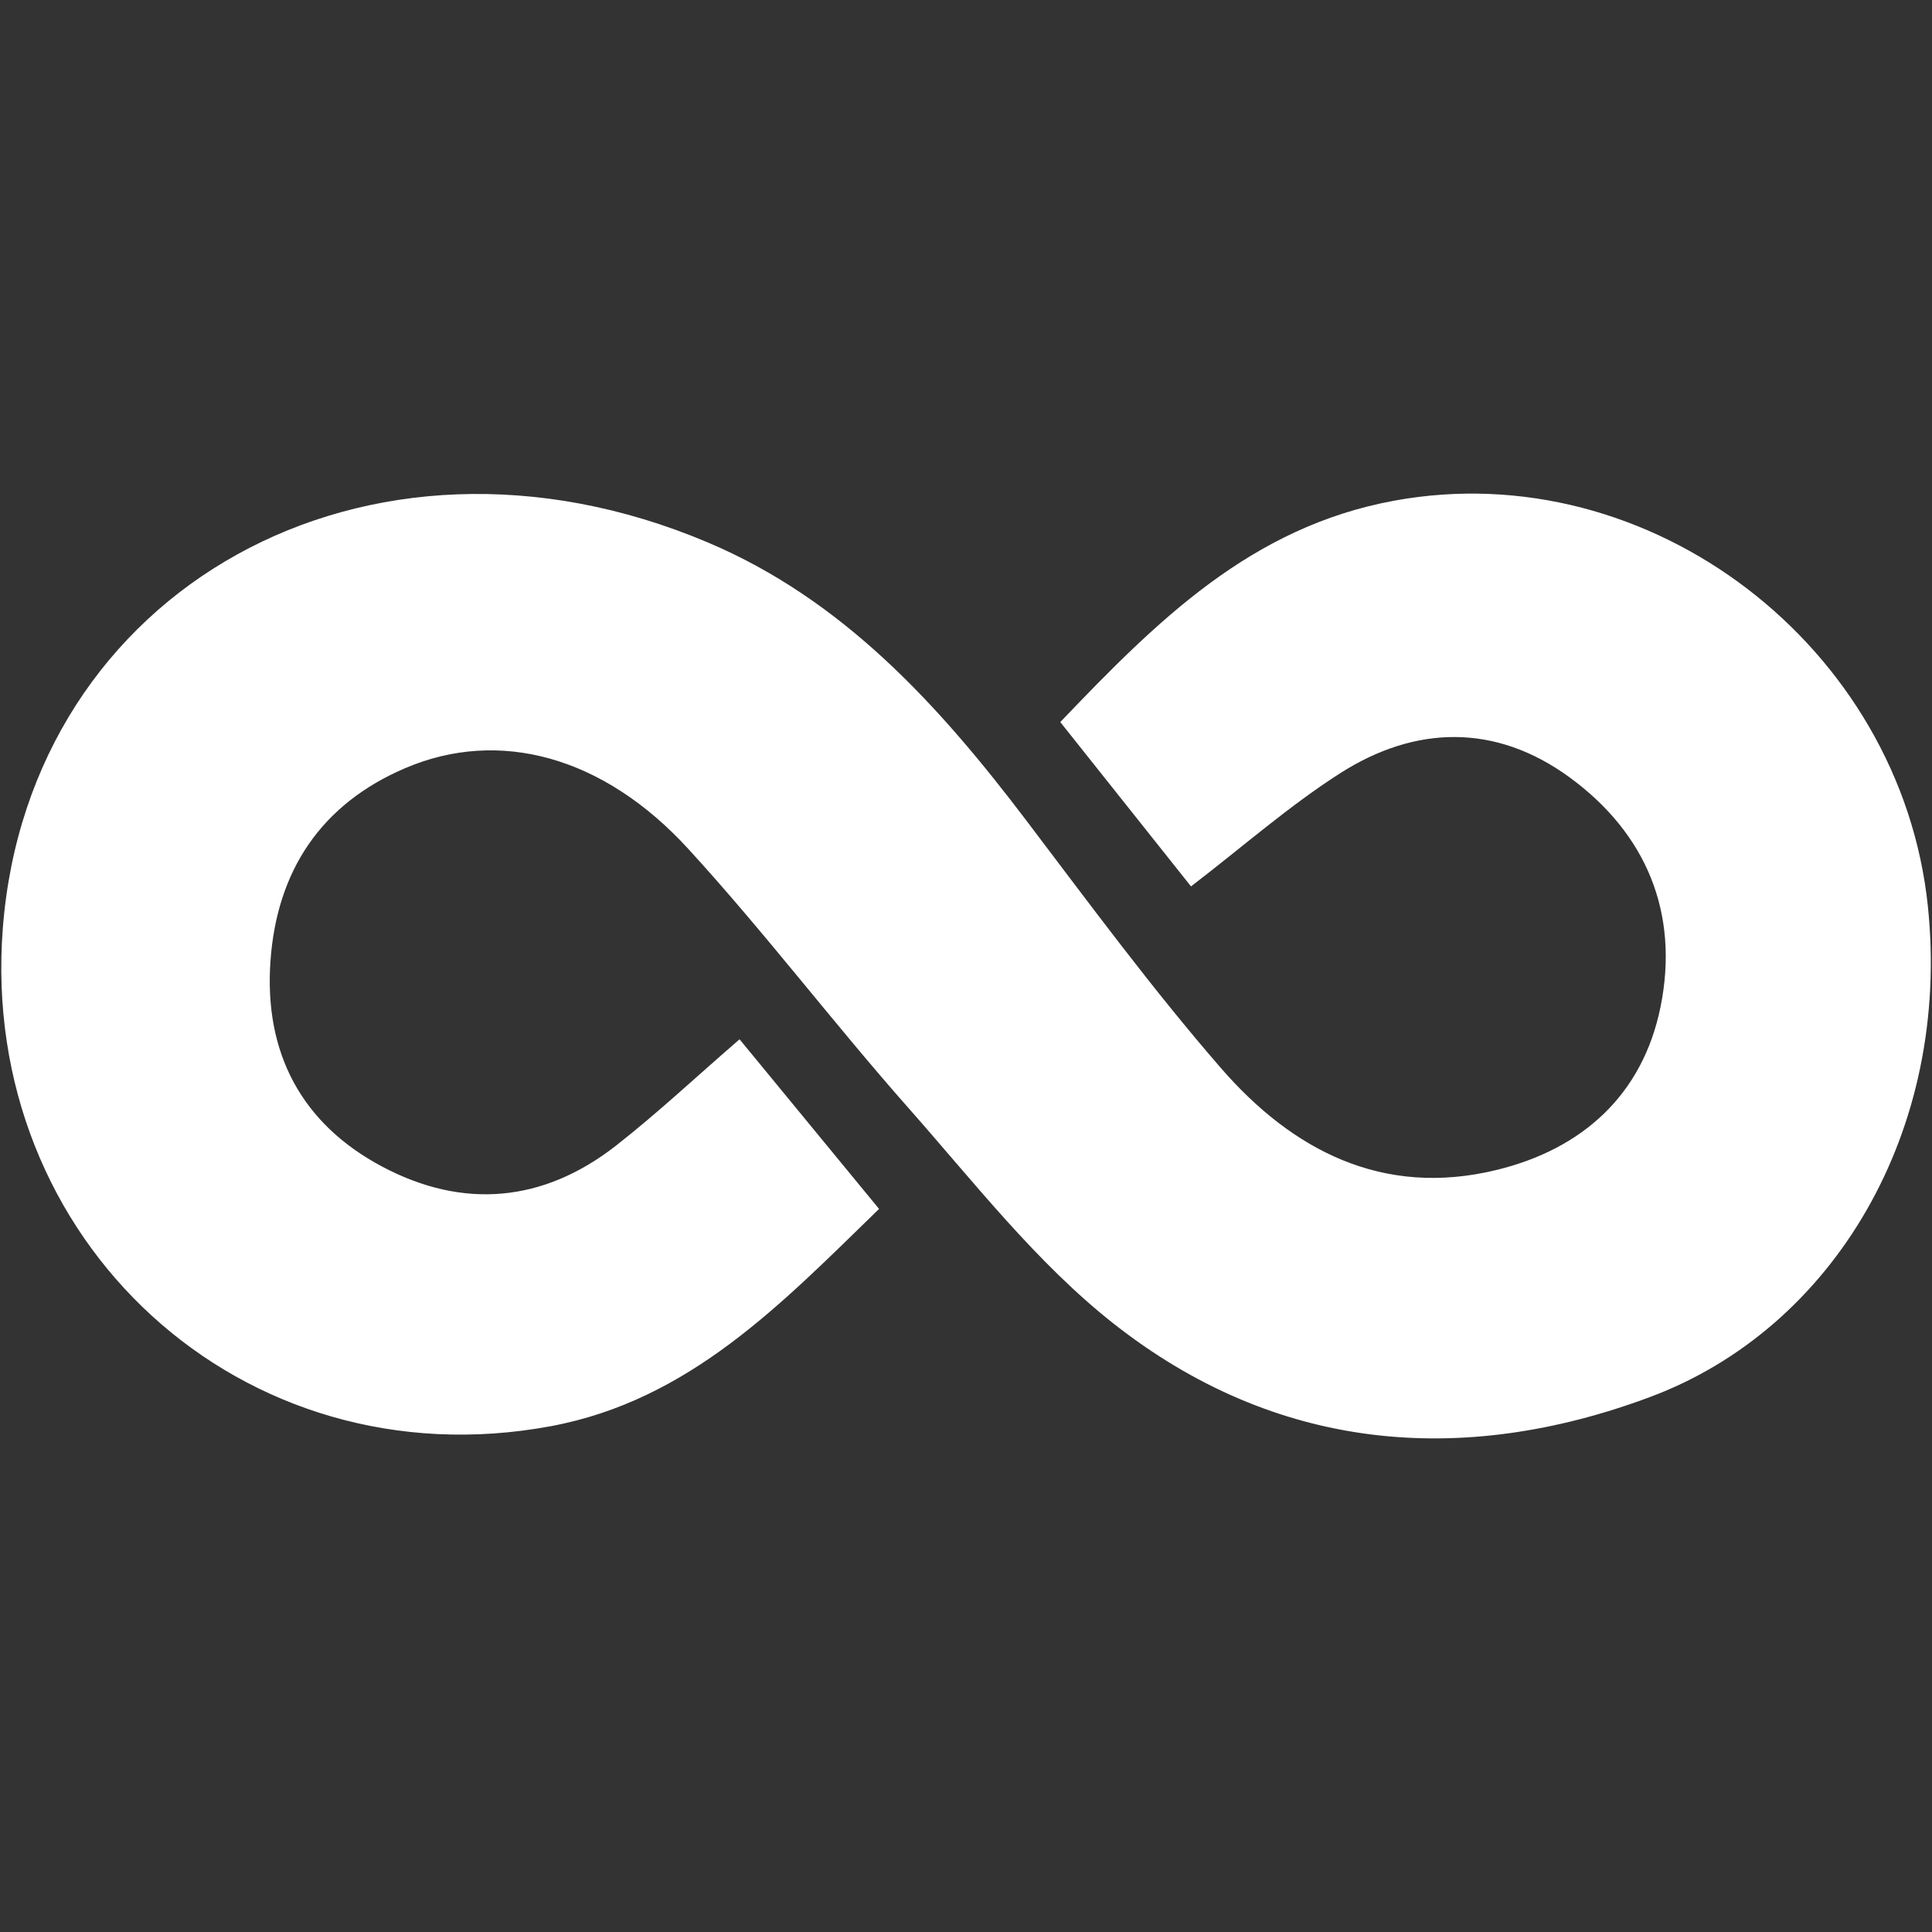 <?xml version="1.0" encoding="utf-8"?>
<!-- Generator: Adobe Illustrator 26.0.3, SVG Export Plug-In . SVG Version: 6.00 Build 0)  -->
<svg version="1.1" id="Layer_1" xmlns="http://www.w3.org/2000/svg" xmlns:xlink="http://www.w3.org/1999/xlink" x="0px" y="0px"
	 viewBox="0 0 1500 1500" style="enable-background:new 0 0 1500 1500;" xml:space="preserve">
<rect x="0" y="0" width="1500" height="1500" fill="#333333" stroke="none"/>
<style type="text/css">
	.st0{fill:#FFFFFF;}
</style>
<path class="st0" d="M574.2,806.9c36.7,44.6,71.8,87.3,108.3,131.7c-75.8,73.7-147.1,148.6-254.9,168.7
	C188,1151.8-16.6,963.4,2.2,720.5C22.6,458,284.7,309.4,549.2,421c105.6,44.6,180,126.8,247.7,216.1c49.2,64.9,97.6,130.6,150.9,192
	c55.6,64.1,125.8,100.7,213.9,79.3c66.9-16.2,113.6-58.4,127.5-126.5c14.8-72.8-10.9-134.9-70.9-178.6
	c-57.2-41.6-119.4-40.3-177.9-2.9c-39.7,25.4-75.4,56.9-115.7,87.8c-33.5-42.1-67-84.3-101.5-127.6
	c74.8-78.2,147.9-151.5,259.4-171.9c198.7-36.4,393.2,113.4,414.2,314.9c18.1,174.1-72.9,327.7-215.6,381
	c-147.3,55-291.4,41.7-416.8-57.1c-59.6-47-107.7-109.1-158.5-166.6C647.4,794.8,594,724.2,534.5,659.2
	c-66.2-72.4-147.2-93.8-219.7-62.9C249.4,624.2,215,675.9,210,746c-5.1,71.1,23.9,126.5,87,159.9c62.7,33.2,124.8,27.6,181.1-16.3
	C510.8,864,541.2,835.4,574.2,806.9z"/>
</svg>
